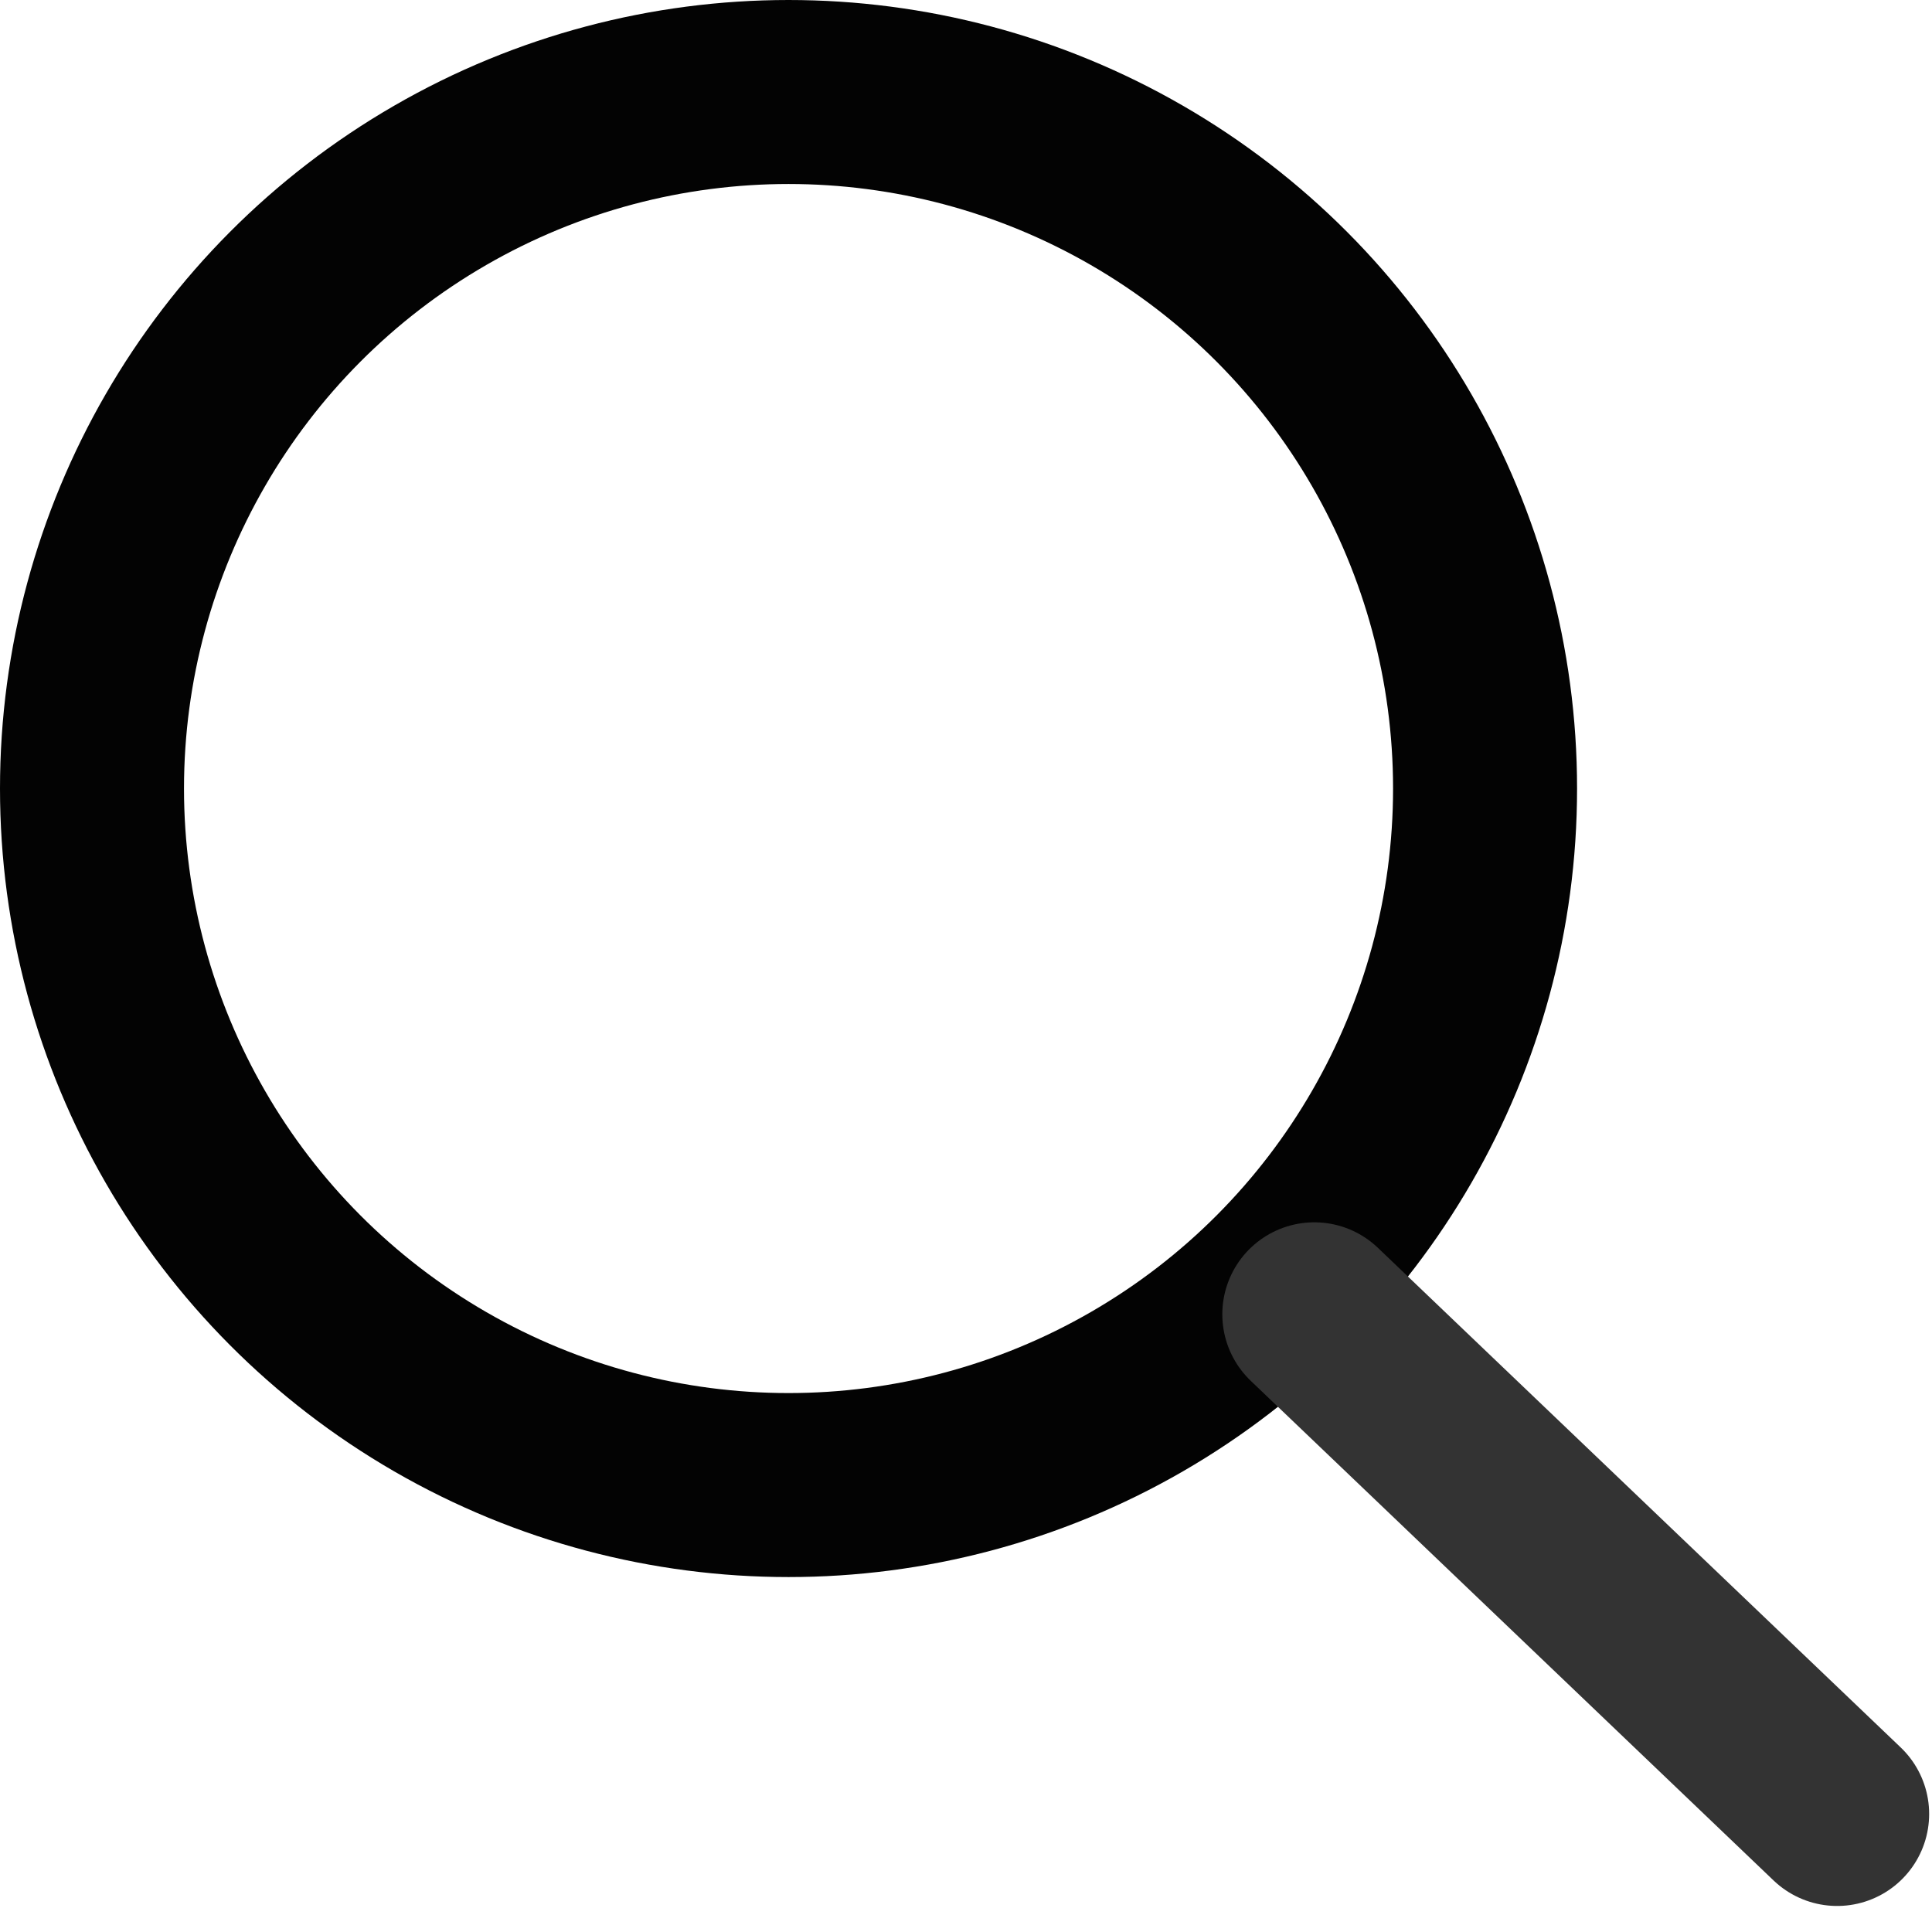 <svg width="21" height="21" xmlns="http://www.w3.org/2000/svg"><g stroke-width="2" fill="none" fill-rule="evenodd"><circle stroke="#030303" cx="8.571" cy="8.571" r="7.571"/><path stroke="#333" stroke-linecap="round" d="M14.286 14.286l5.683 5.431"/></g></svg>